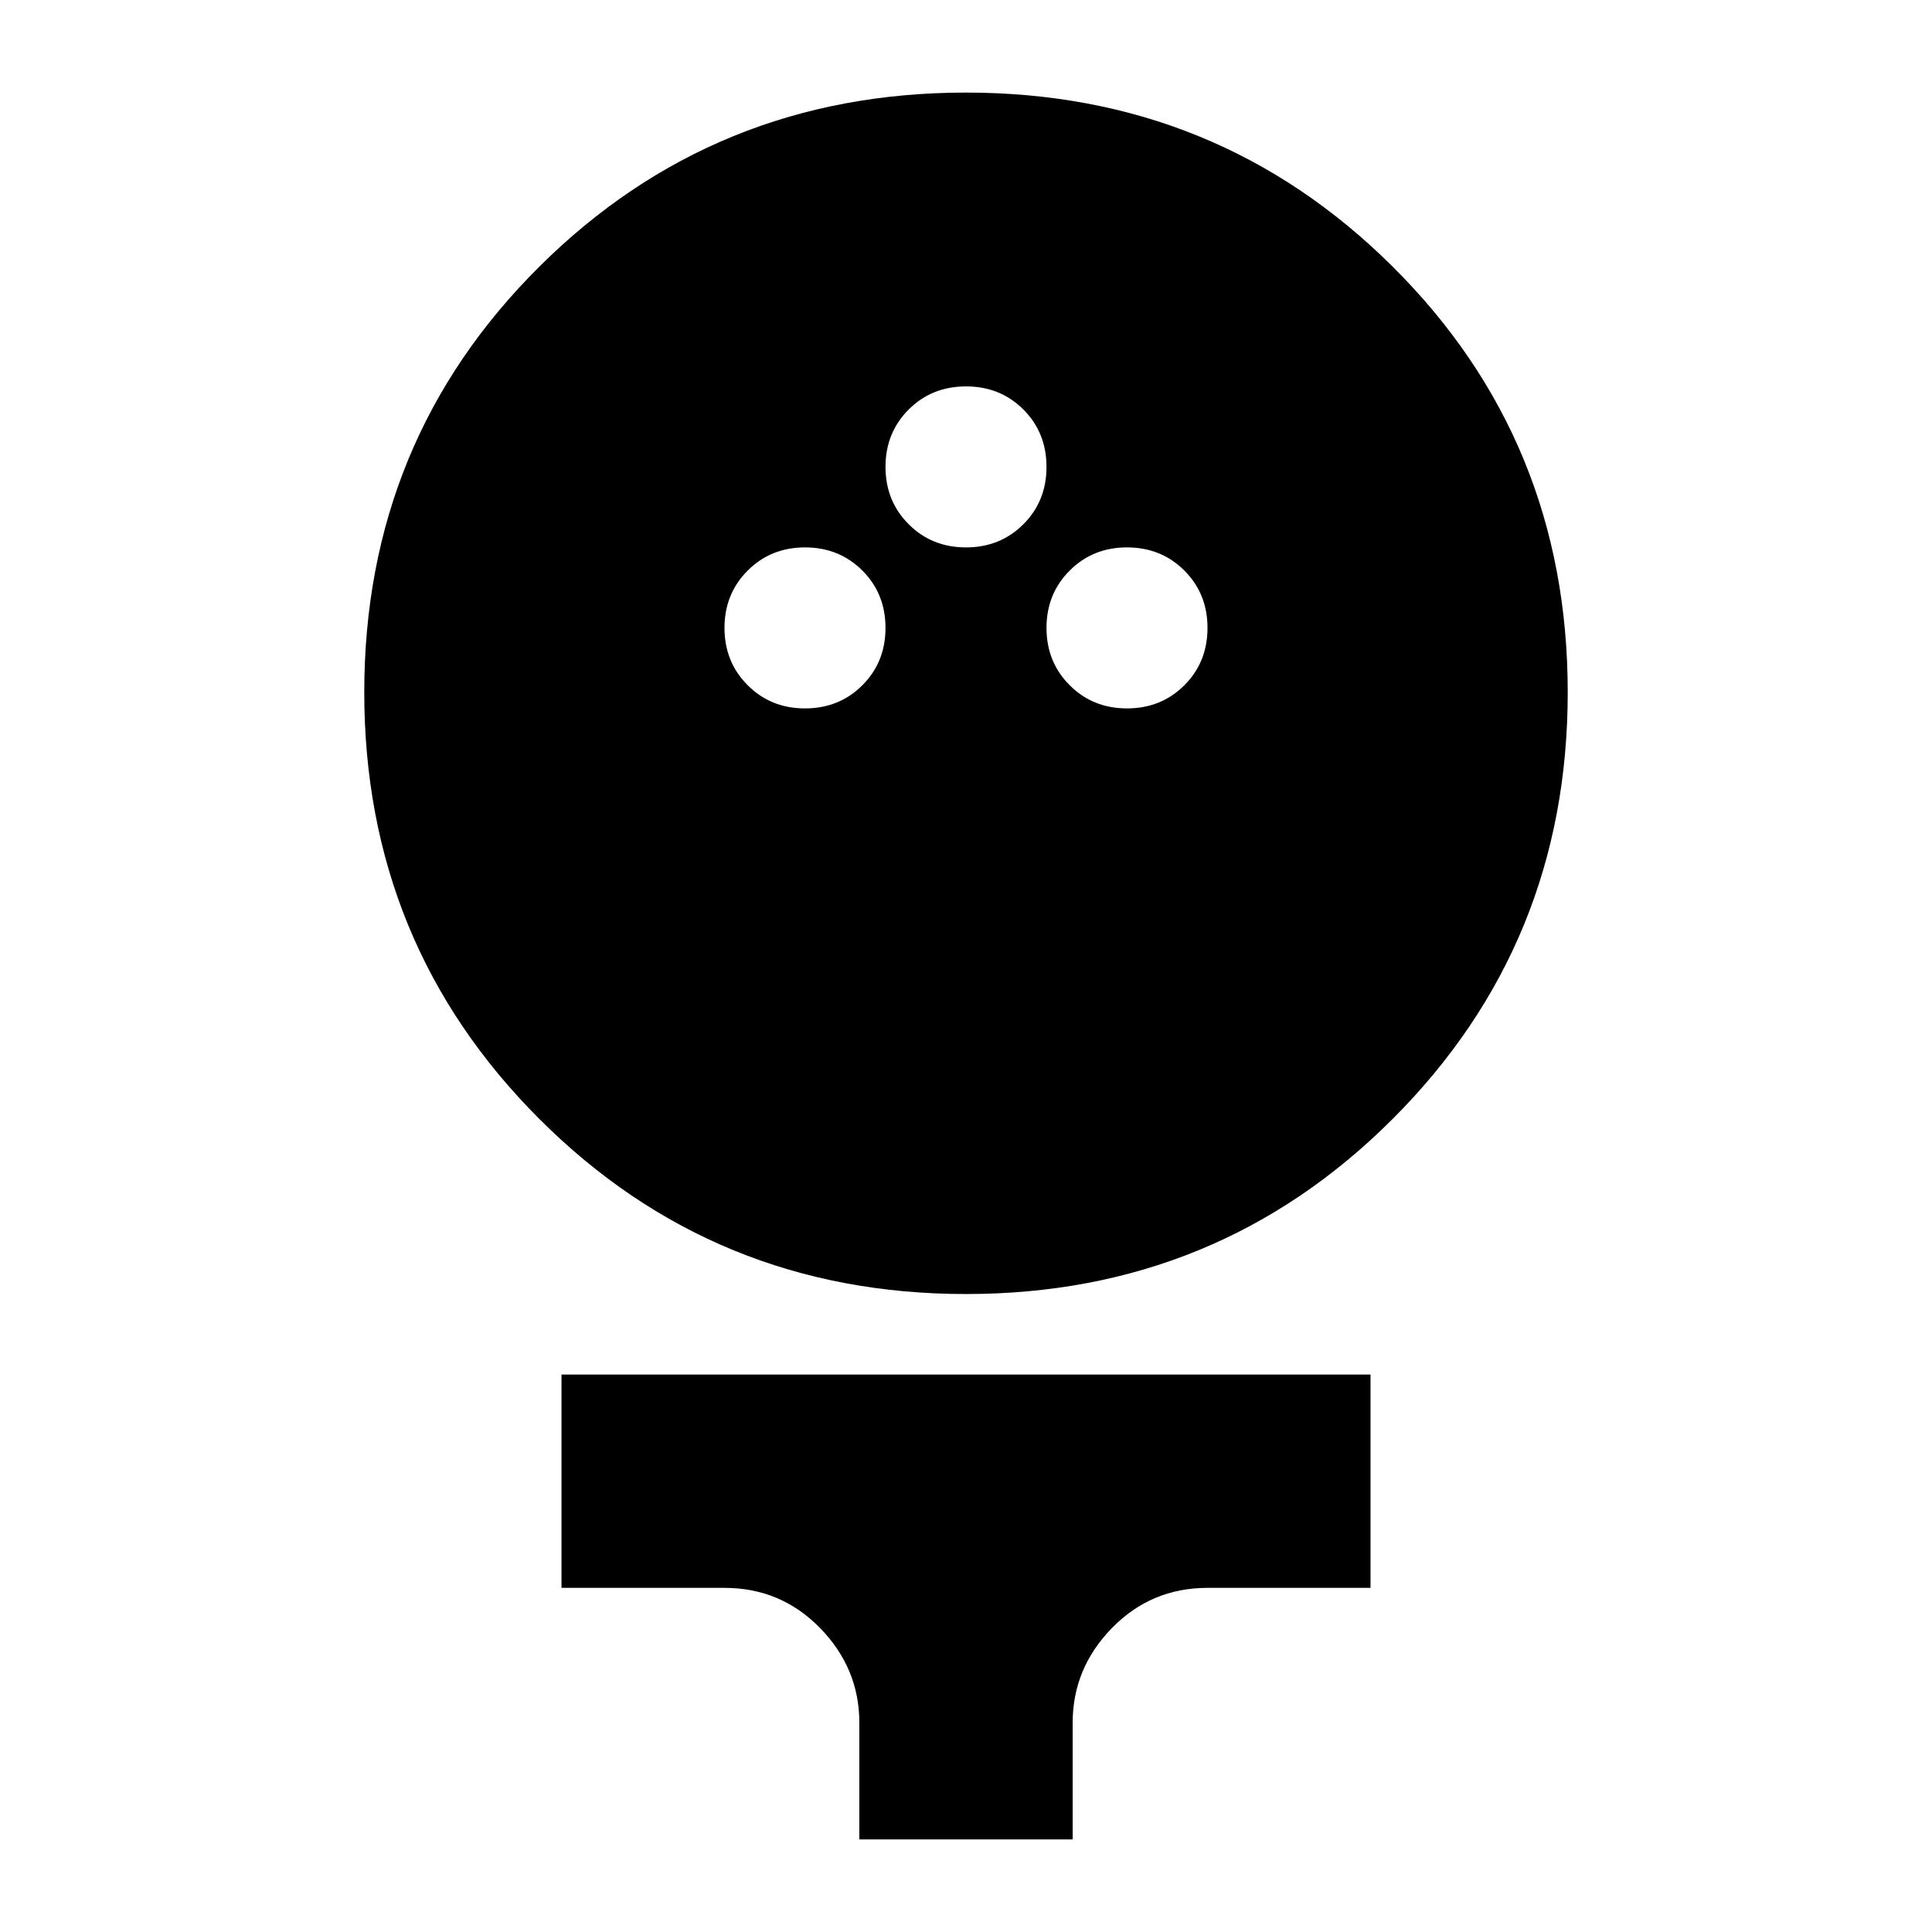 <svg xmlns="http://www.w3.org/2000/svg" height="24" width="24"><path d="M12 16.075q-3.125 0-5.3-2.175T4.525 8.6q0-3.125 2.175-5.288Q8.875 1.15 12 1.15t5.3 2.162q2.175 2.163 2.175 5.288 0 3.125-2.175 5.3T12 16.075ZM10 8.8q.425 0 .713-.288Q11 8.225 11 7.8t-.287-.712Q10.425 6.8 10 6.8t-.712.288Q9 7.375 9 7.8t.288.712q.287.288.712.288Zm4 0q.425 0 .713-.288Q15 8.225 15 7.8t-.287-.712Q14.425 6.8 14 6.8t-.712.288Q13 7.375 13 7.8t.288.712q.287.288.712.288Zm-2-2q.425 0 .713-.288Q13 6.225 13 5.8t-.287-.713Q12.425 4.8 12 4.8t-.712.287Q11 5.375 11 5.8t.288.712q.287.288.712.288Zm-1.325 16.05V21.4q0-.675-.487-1.175-.488-.5-1.188-.5H6.975v-2.65h10.05v2.65H15q-.7 0-1.188.5-.487.5-.487 1.175v1.45Z"/></svg>